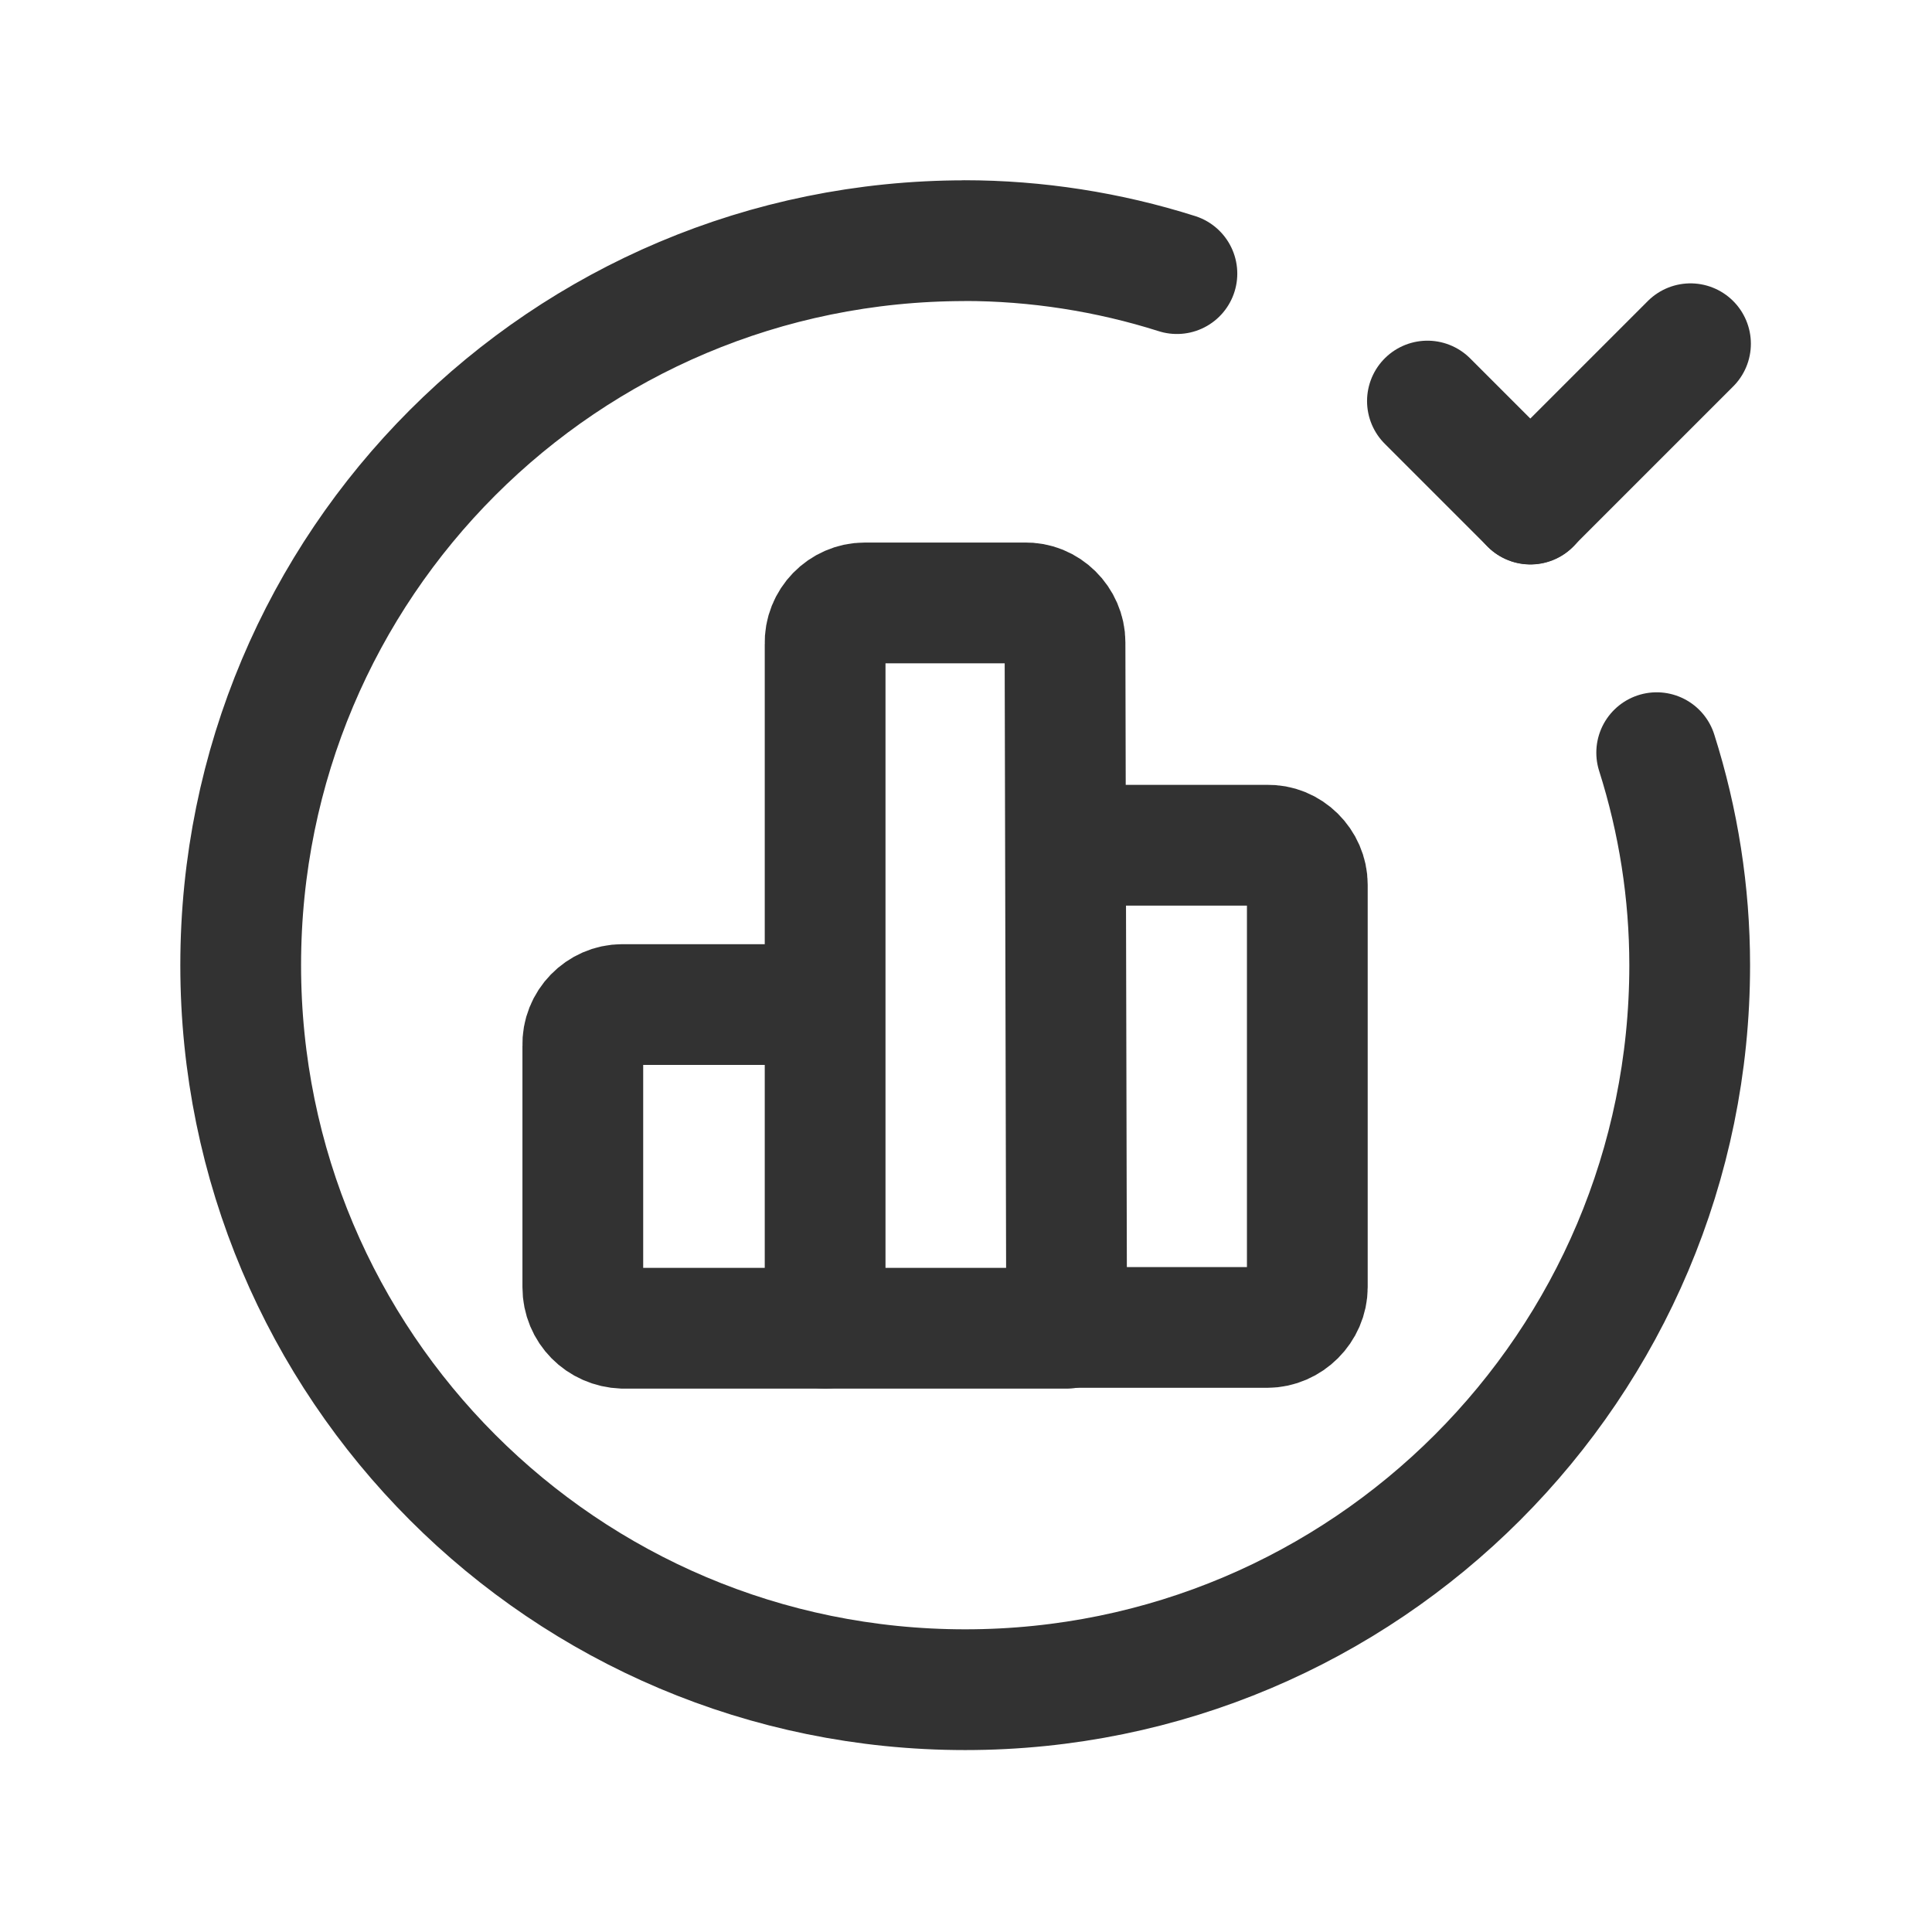 <svg viewBox="0 0 24 24" xmlns="http://www.w3.org/2000/svg"><g stroke-linecap="round" stroke-width="1.5" stroke="#323232" fill="none" stroke-linejoin="round"><path d="M13.25 10.5h2.5 -.01c.27-.01.5.22.5.49v5 0c0 .27-.23.5-.5.5h-2.5"/><path d="M10.25 16.5h-2.5 -.01c-.28-.01-.5-.23-.5-.51 0 0 0-.001 0-.001v-3l0 0c-.01-.28.22-.51.49-.51h2.5"/><path d="M13.25 16.5h-3V8l0 0c-.01-.28.22-.51.49-.51h2l-.01 0c.27-.01.5.22.5.49Z"/><path d="M20.58 9.35l0 0c.27.85.41 1.74.41 2.64v0c0 4.97-4.03 9-9 9 -4.98 0-9-4.03-9-9 0-4.98 4.02-9 9-9l-.01-.001c.89 0 1.79.14 2.64.41"/><path d="M19.012 6.262l-1.28-1.28"/><path d="M21 4.27l-1.99 1.99"/></g><path fill="none" d="M0 0h24v24H0Z"/></svg>